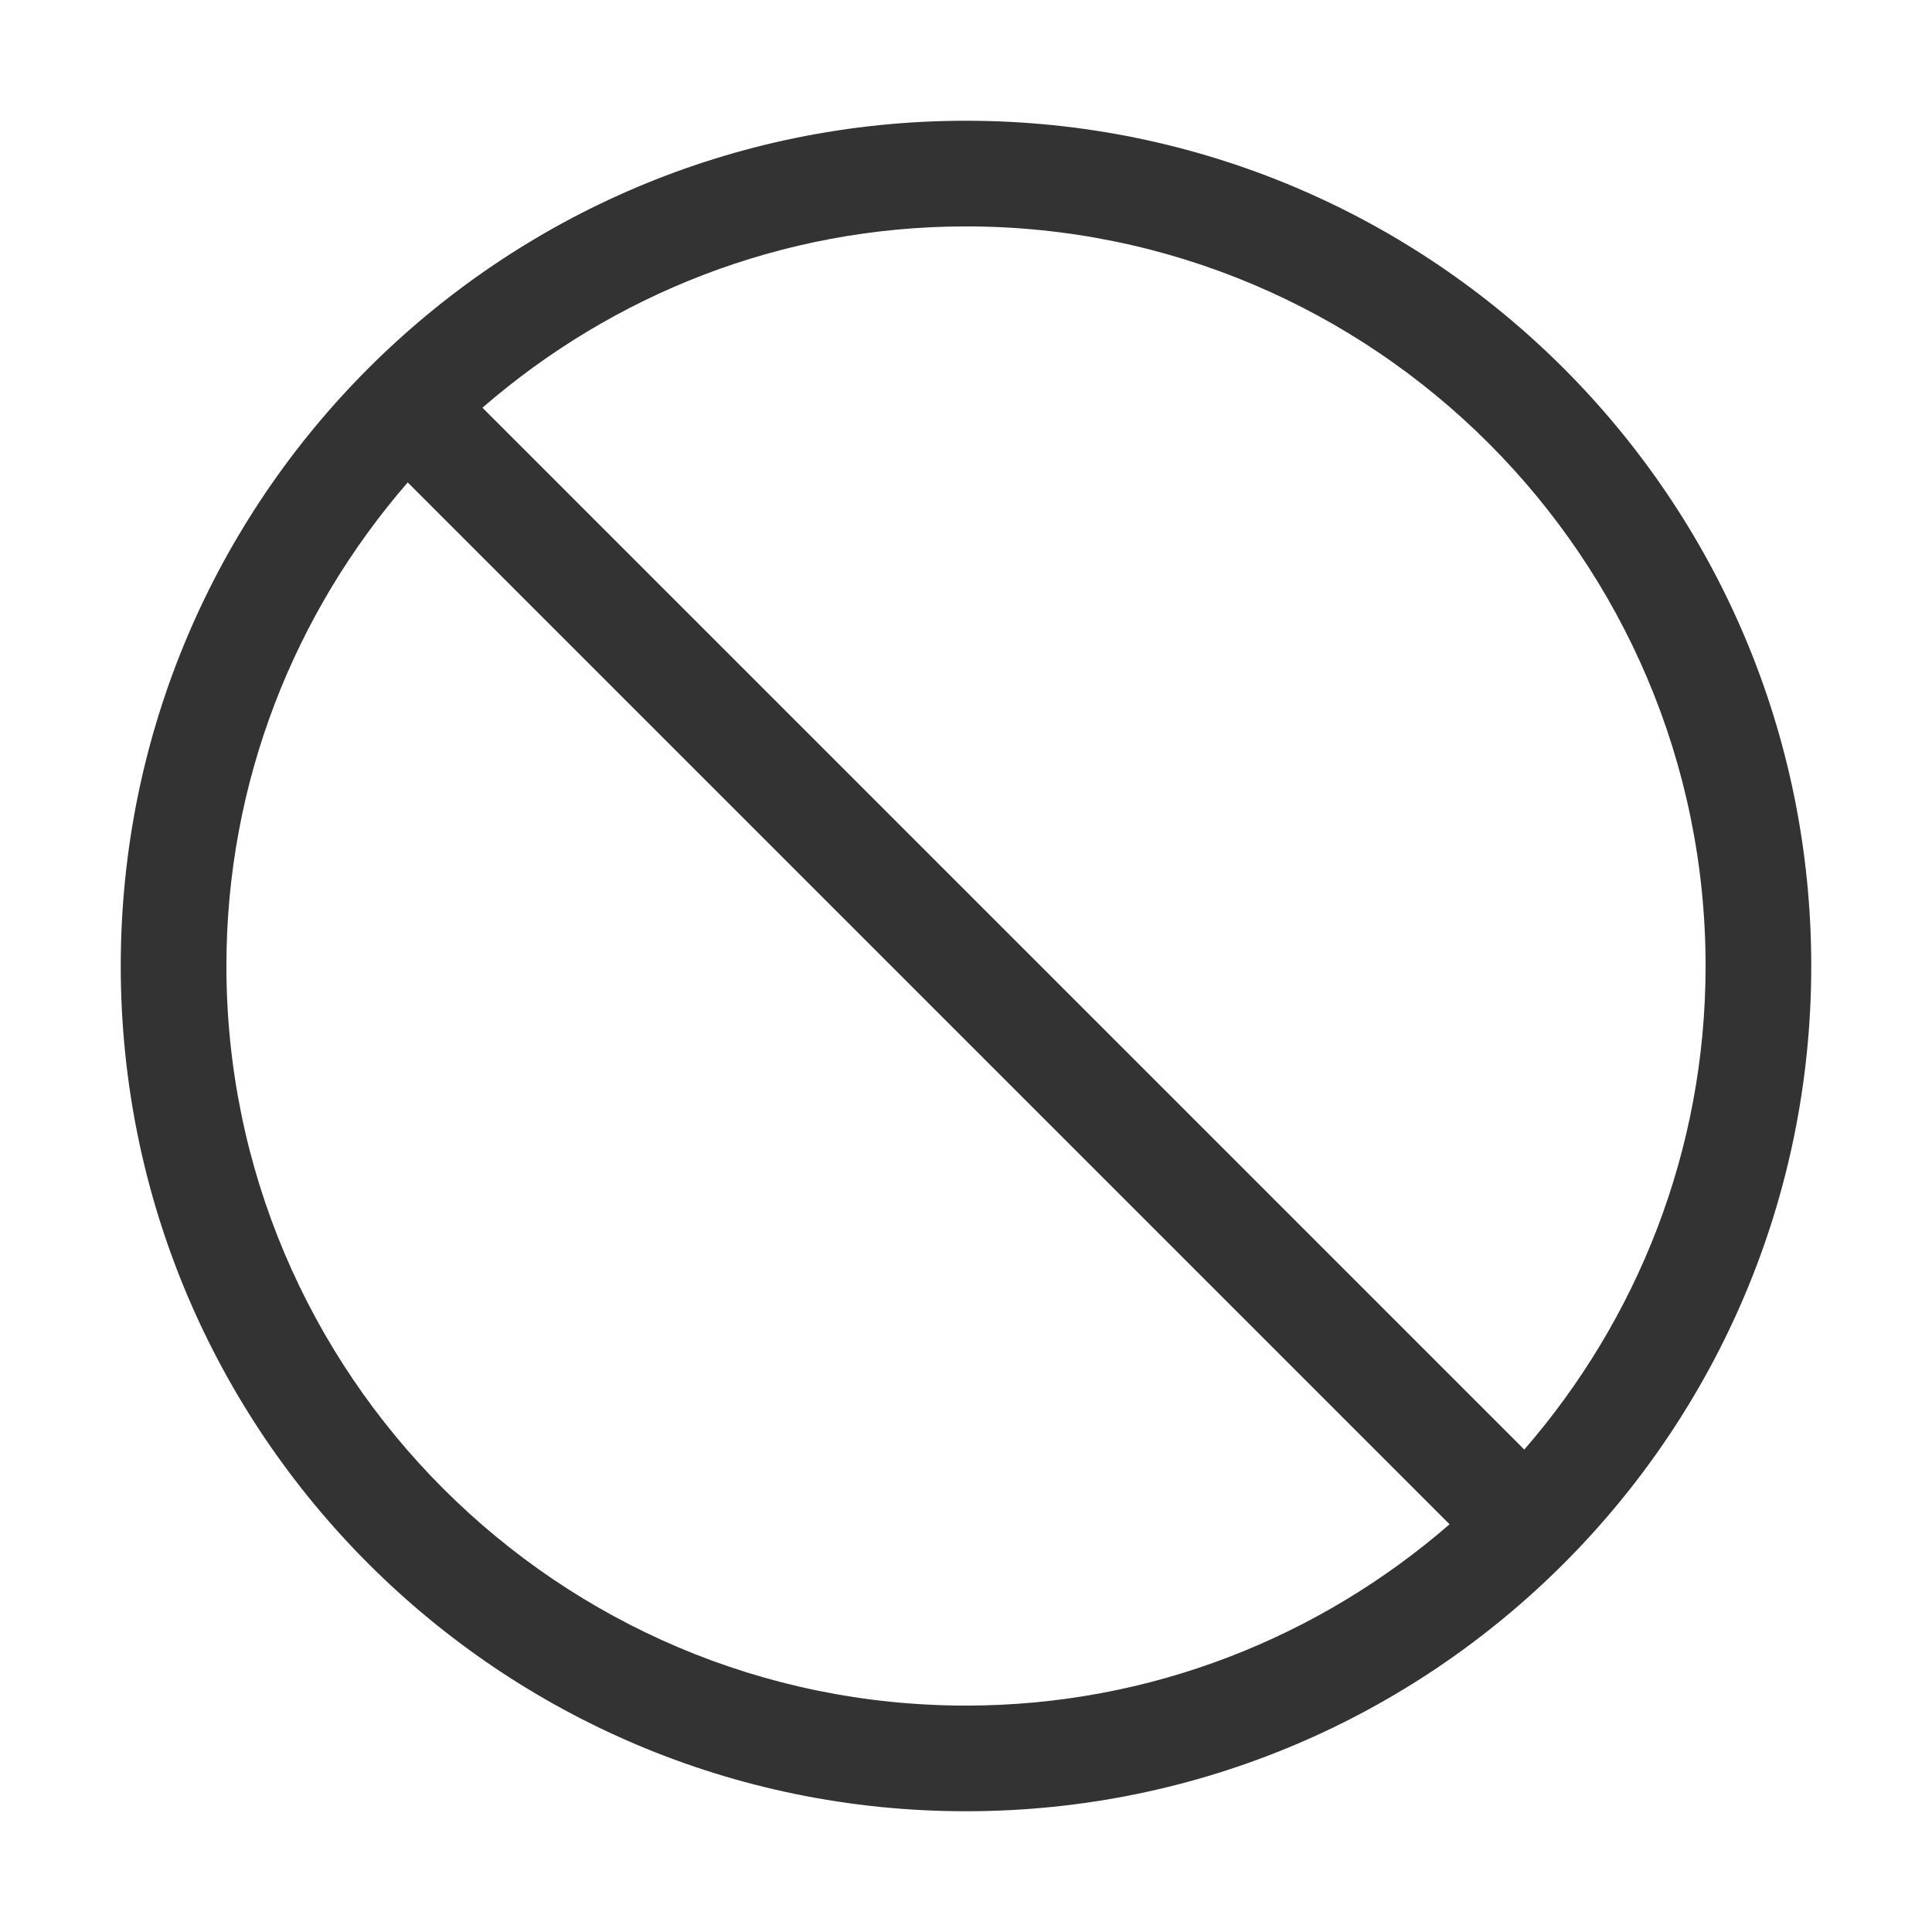 <?xml version="1.0" standalone="no"?><!DOCTYPE svg PUBLIC "-//W3C//DTD SVG 1.1//EN" "http://www.w3.org/Graphics/SVG/1.1/DTD/svg11.dtd"><svg class="icon" width="200px" height="200.00px" viewBox="0 0 1024 1024" version="1.1" xmlns="http://www.w3.org/2000/svg"><path fill="#333333" d="M512 64C264.6 64 64 264.6 64 512s200.6 448 448 448 448-200.6 448-448S759.4 64 512 64z m392 448c0 98-36.4 187.5-96.1 256.3L255.7 216.1C324.5 156.4 414 120 512 120c216.1 0 392 175.9 392 392z m-784 0c0-98 36.4-187.5 96.1-256.3l552.2 552.2C699.5 867.6 610 904 512 904c-216.1 0-392-175.9-392-392z" /></svg>